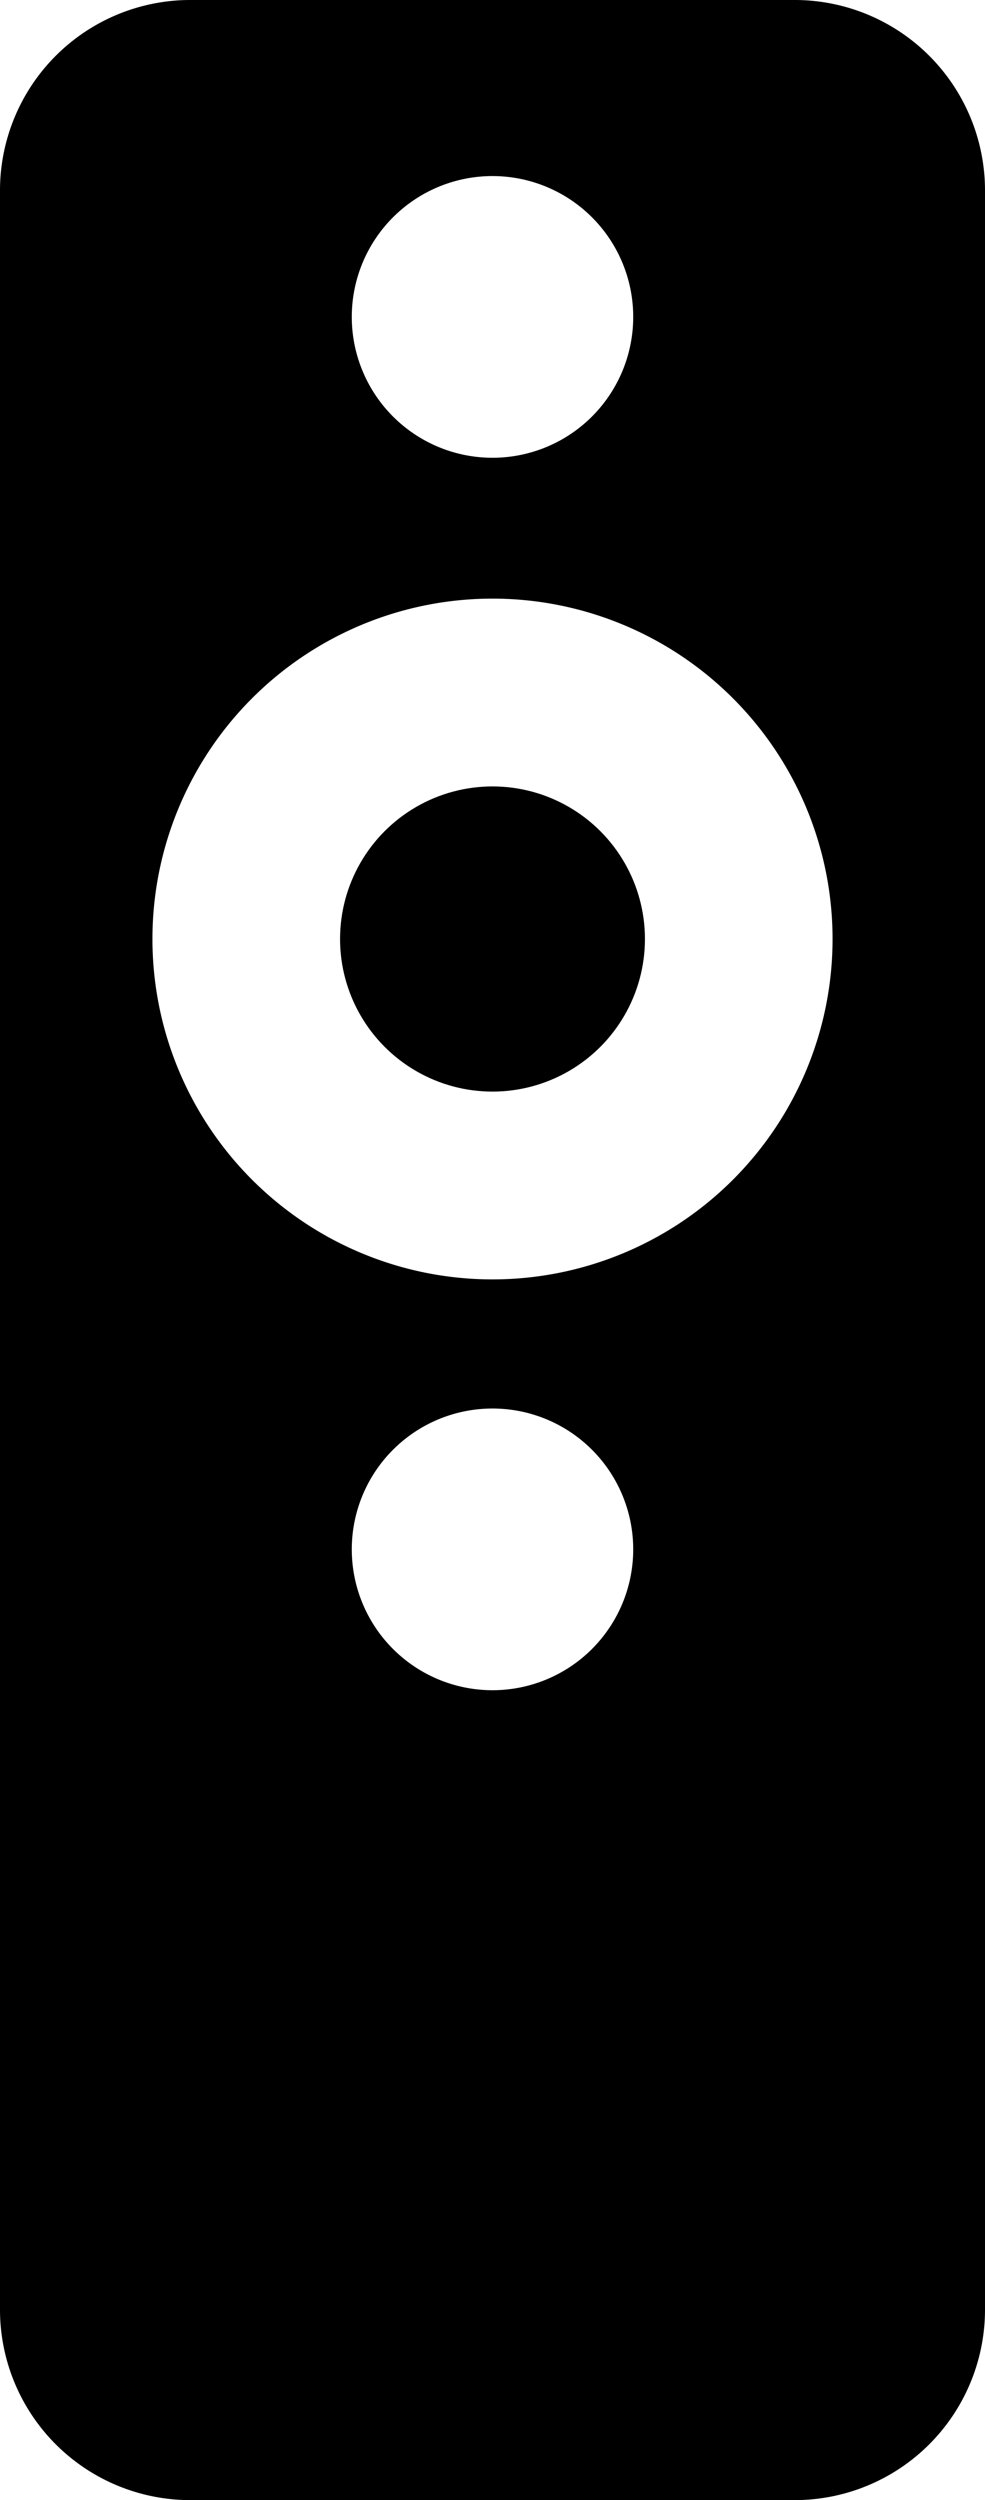 <svg xmlns="http://www.w3.org/2000/svg" viewBox="0 0 84 213">
    <title>Remote Driver Icon</title>
    <g id="Layer_2" data-name="Layer 2">
        <g id="Layer_1-2" data-name="Layer 1">
            <path d="M67.77,0H16.23A16.23,16.23,0,0,0,0,16.23V196.77A16.23,16.23,0,0,0,16.23,213H67.77A16.23,16.23,0,0,0,84,196.77V16.23A16.23,16.23,0,0,0,67.77,0ZM42,15A12,12,0,1,1,30,27,12,12,0,0,1,42,15Zm0,129a12,12,0,1,1,12-12A12,12,0,0,1,42,144Zm0-35A29,29,0,1,1,71,80,29,29,0,0,1,42,109Z"/>
            <circle cx="42" cy="80" r="13"/>
        </g>
    </g>
</svg>